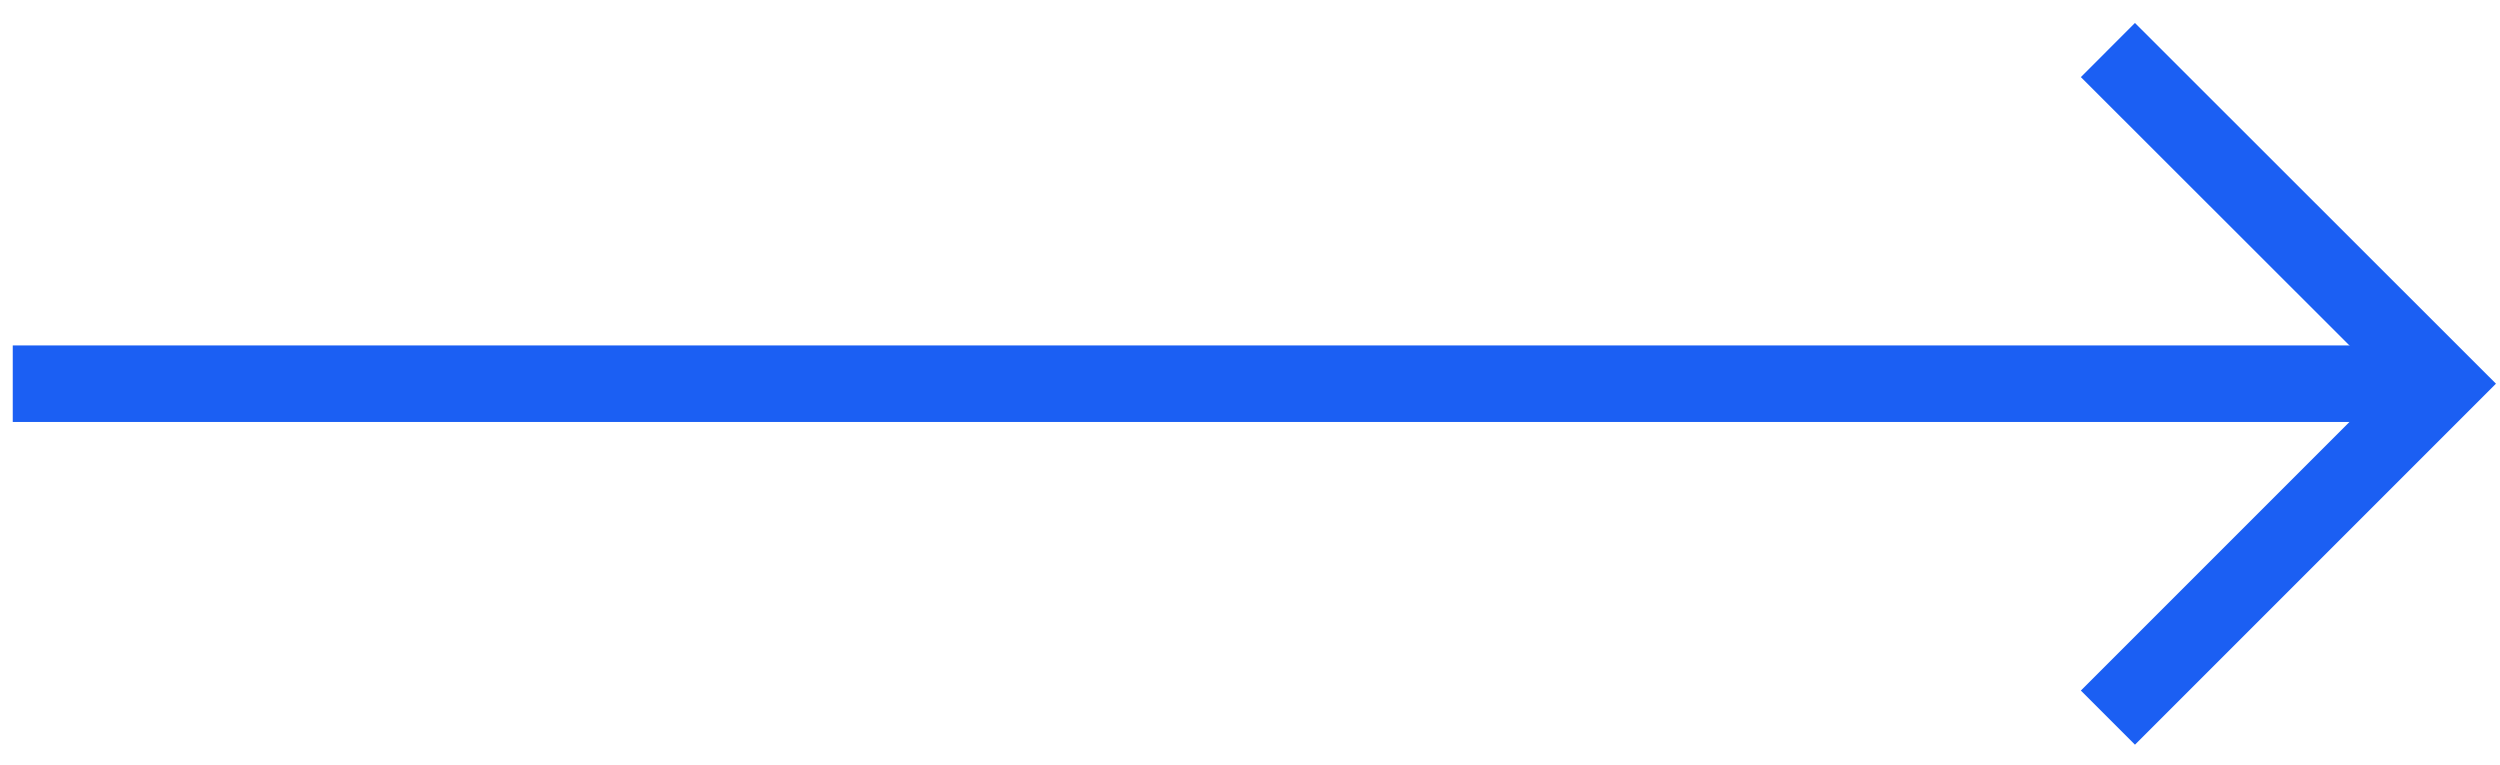 <svg width="98" height="30" viewBox="0 0 98 30" fill="none" xmlns="http://www.w3.org/2000/svg">
<path d="M0.5 15.041H95.72" stroke="#1B5FF3" stroke-width="3" stroke-miterlimit="10"/>
<path d="M82.63 1.961L95.72 15.041L82.63 28.131" stroke="#1B5FF3" stroke-width="3" stroke-miterlimit="10"/>
</svg>
